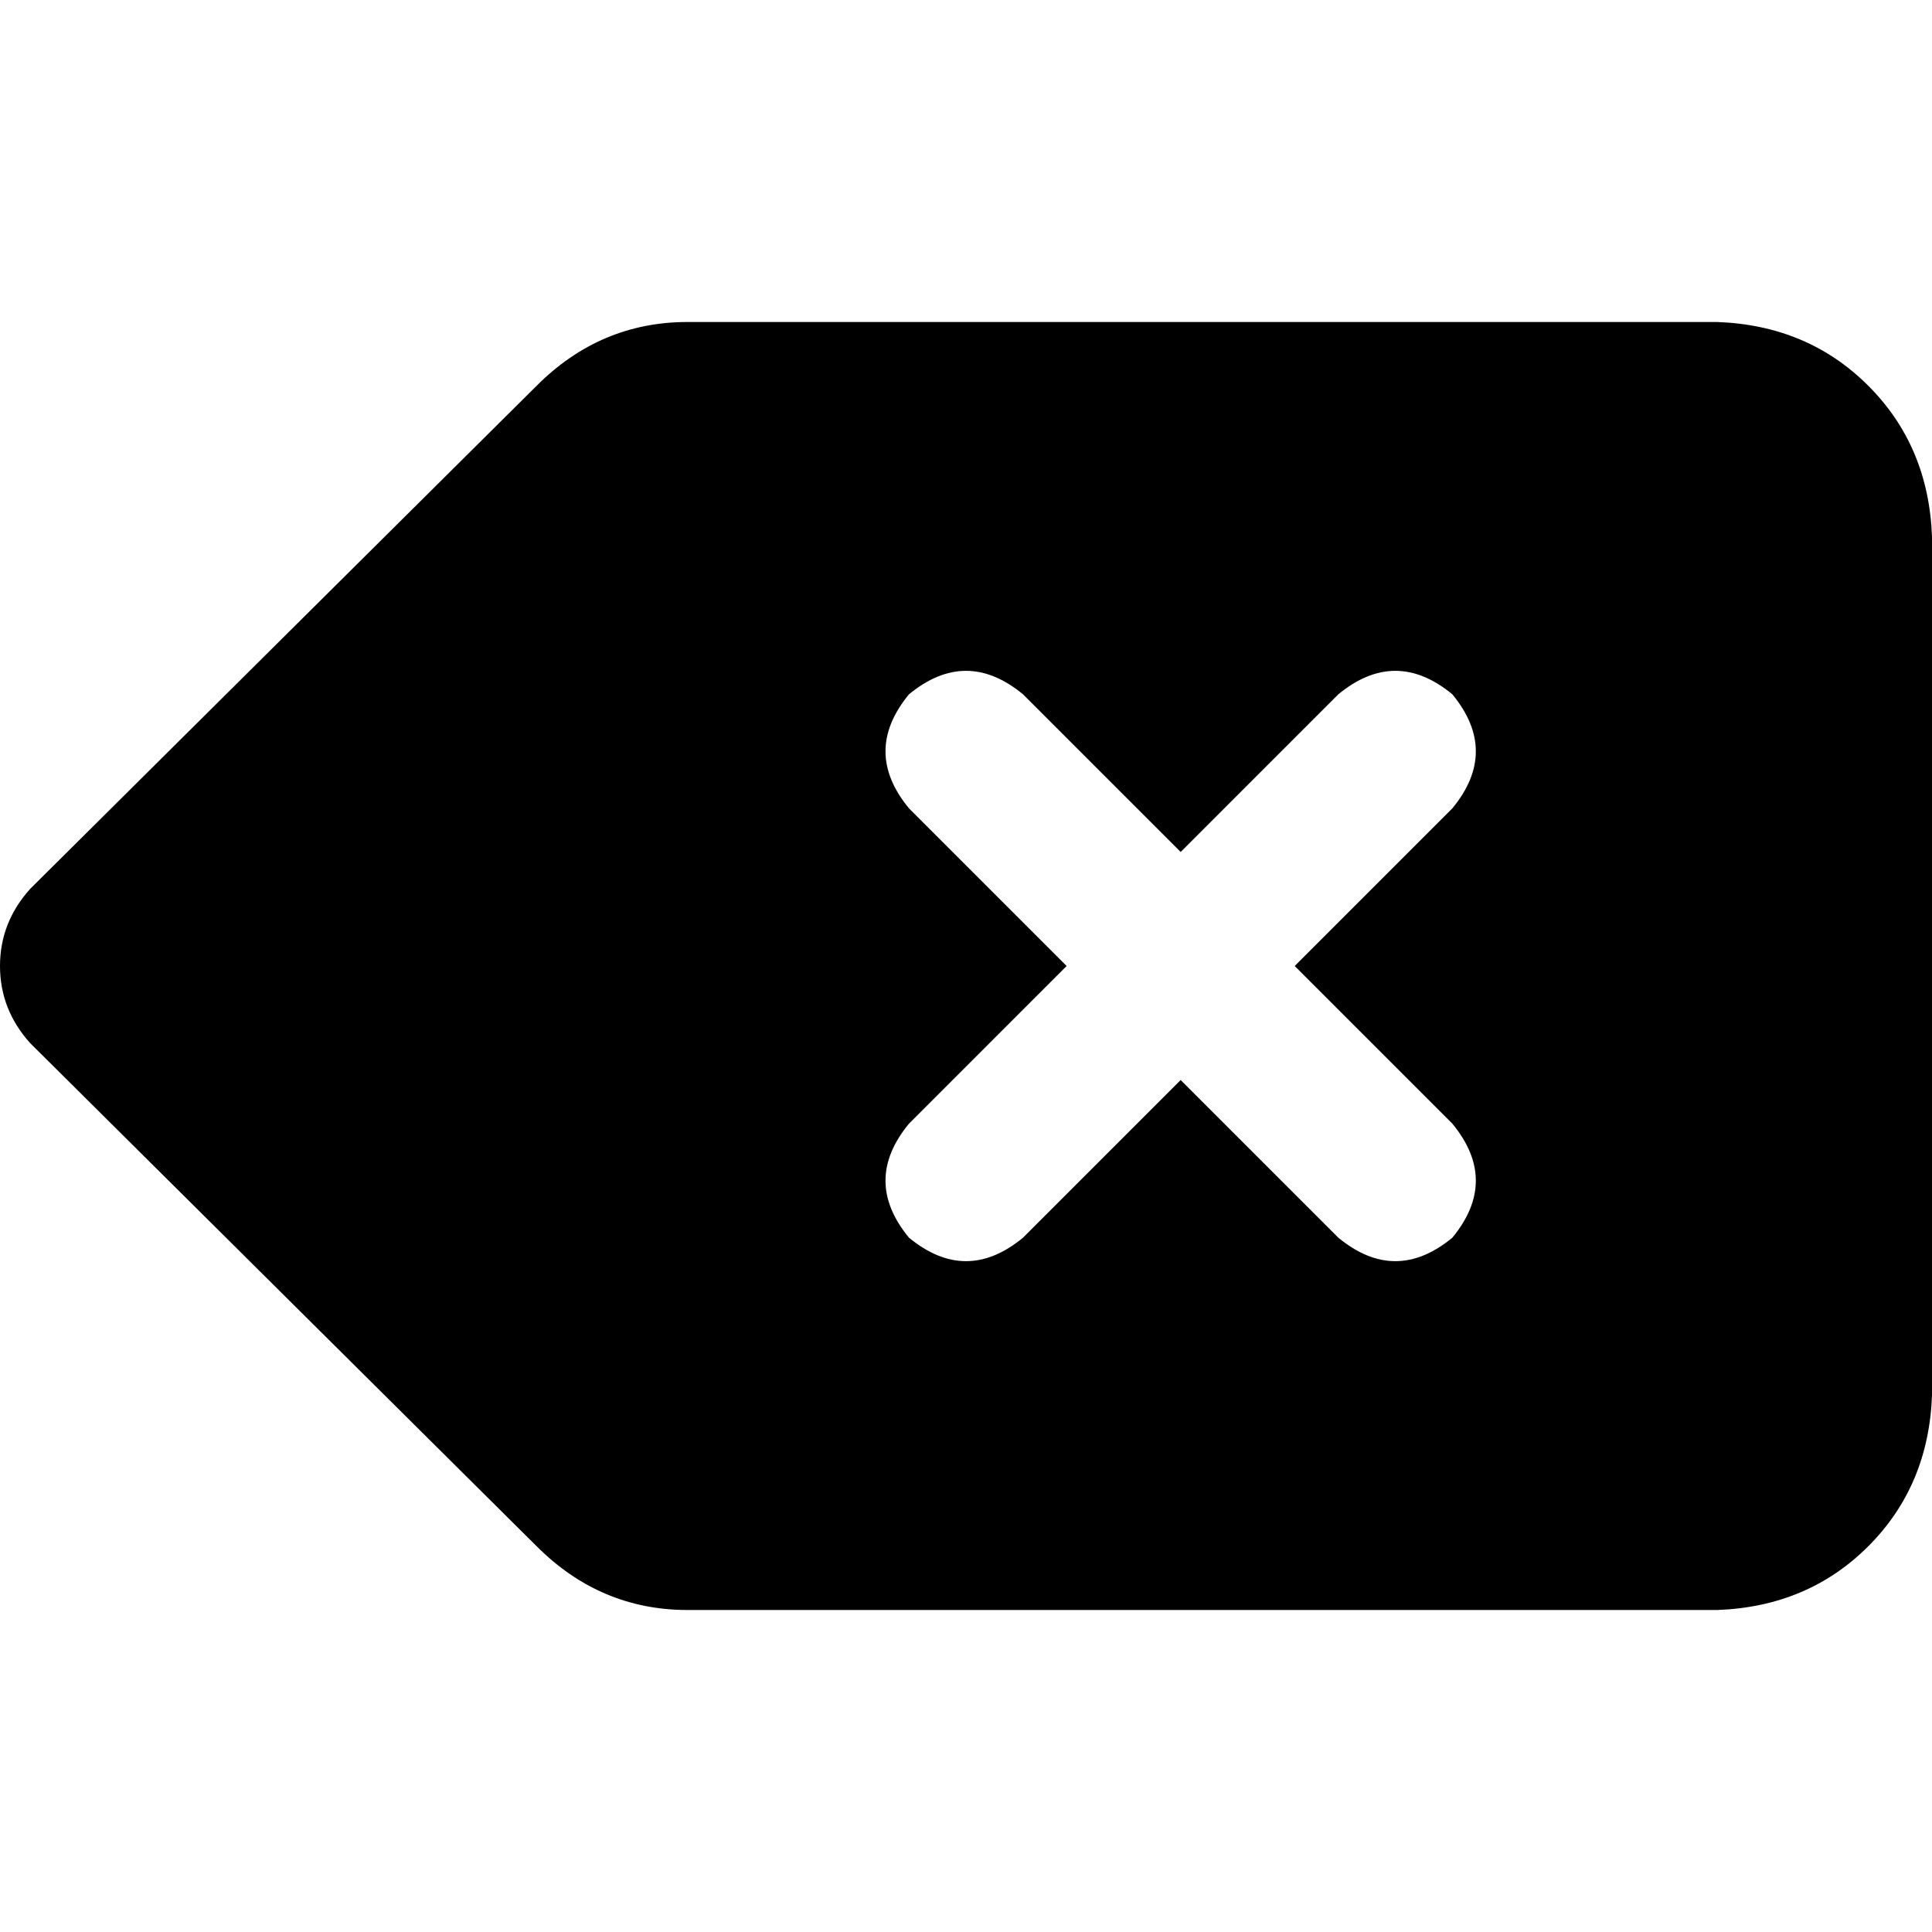 <svg xmlns="http://www.w3.org/2000/svg" viewBox="0 0 512 512">
  <path d="M 512 142.222 Q 511.111 118.222 495.111 102.222 L 495.111 102.222 L 495.111 102.222 Q 479.111 86.222 455.111 85.333 L 182.222 85.333 L 182.222 85.333 Q 159.111 85.333 142.222 102.222 L 8 235.556 L 8 235.556 Q 0 244.444 0 256 Q 0 267.556 8 276.444 L 142.222 409.778 L 142.222 409.778 Q 159.111 426.667 182.222 426.667 L 455.111 426.667 L 455.111 426.667 Q 479.111 425.778 495.111 409.778 Q 511.111 393.778 512 369.778 L 512 142.222 L 512 142.222 Z M 240.889 184 Q 256 171.556 271.111 184 L 312.889 225.778 L 312.889 225.778 L 354.667 184 L 354.667 184 Q 369.778 171.556 384.889 184 Q 397.333 199.111 384.889 214.222 L 343.111 256 L 343.111 256 L 384.889 297.778 L 384.889 297.778 Q 397.333 312.889 384.889 328 Q 369.778 340.444 354.667 328 L 312.889 286.222 L 312.889 286.222 L 271.111 328 L 271.111 328 Q 256 340.444 240.889 328 Q 228.444 312.889 240.889 297.778 L 282.667 256 L 282.667 256 L 240.889 214.222 L 240.889 214.222 Q 228.444 199.111 240.889 184 L 240.889 184 Z" />
</svg>